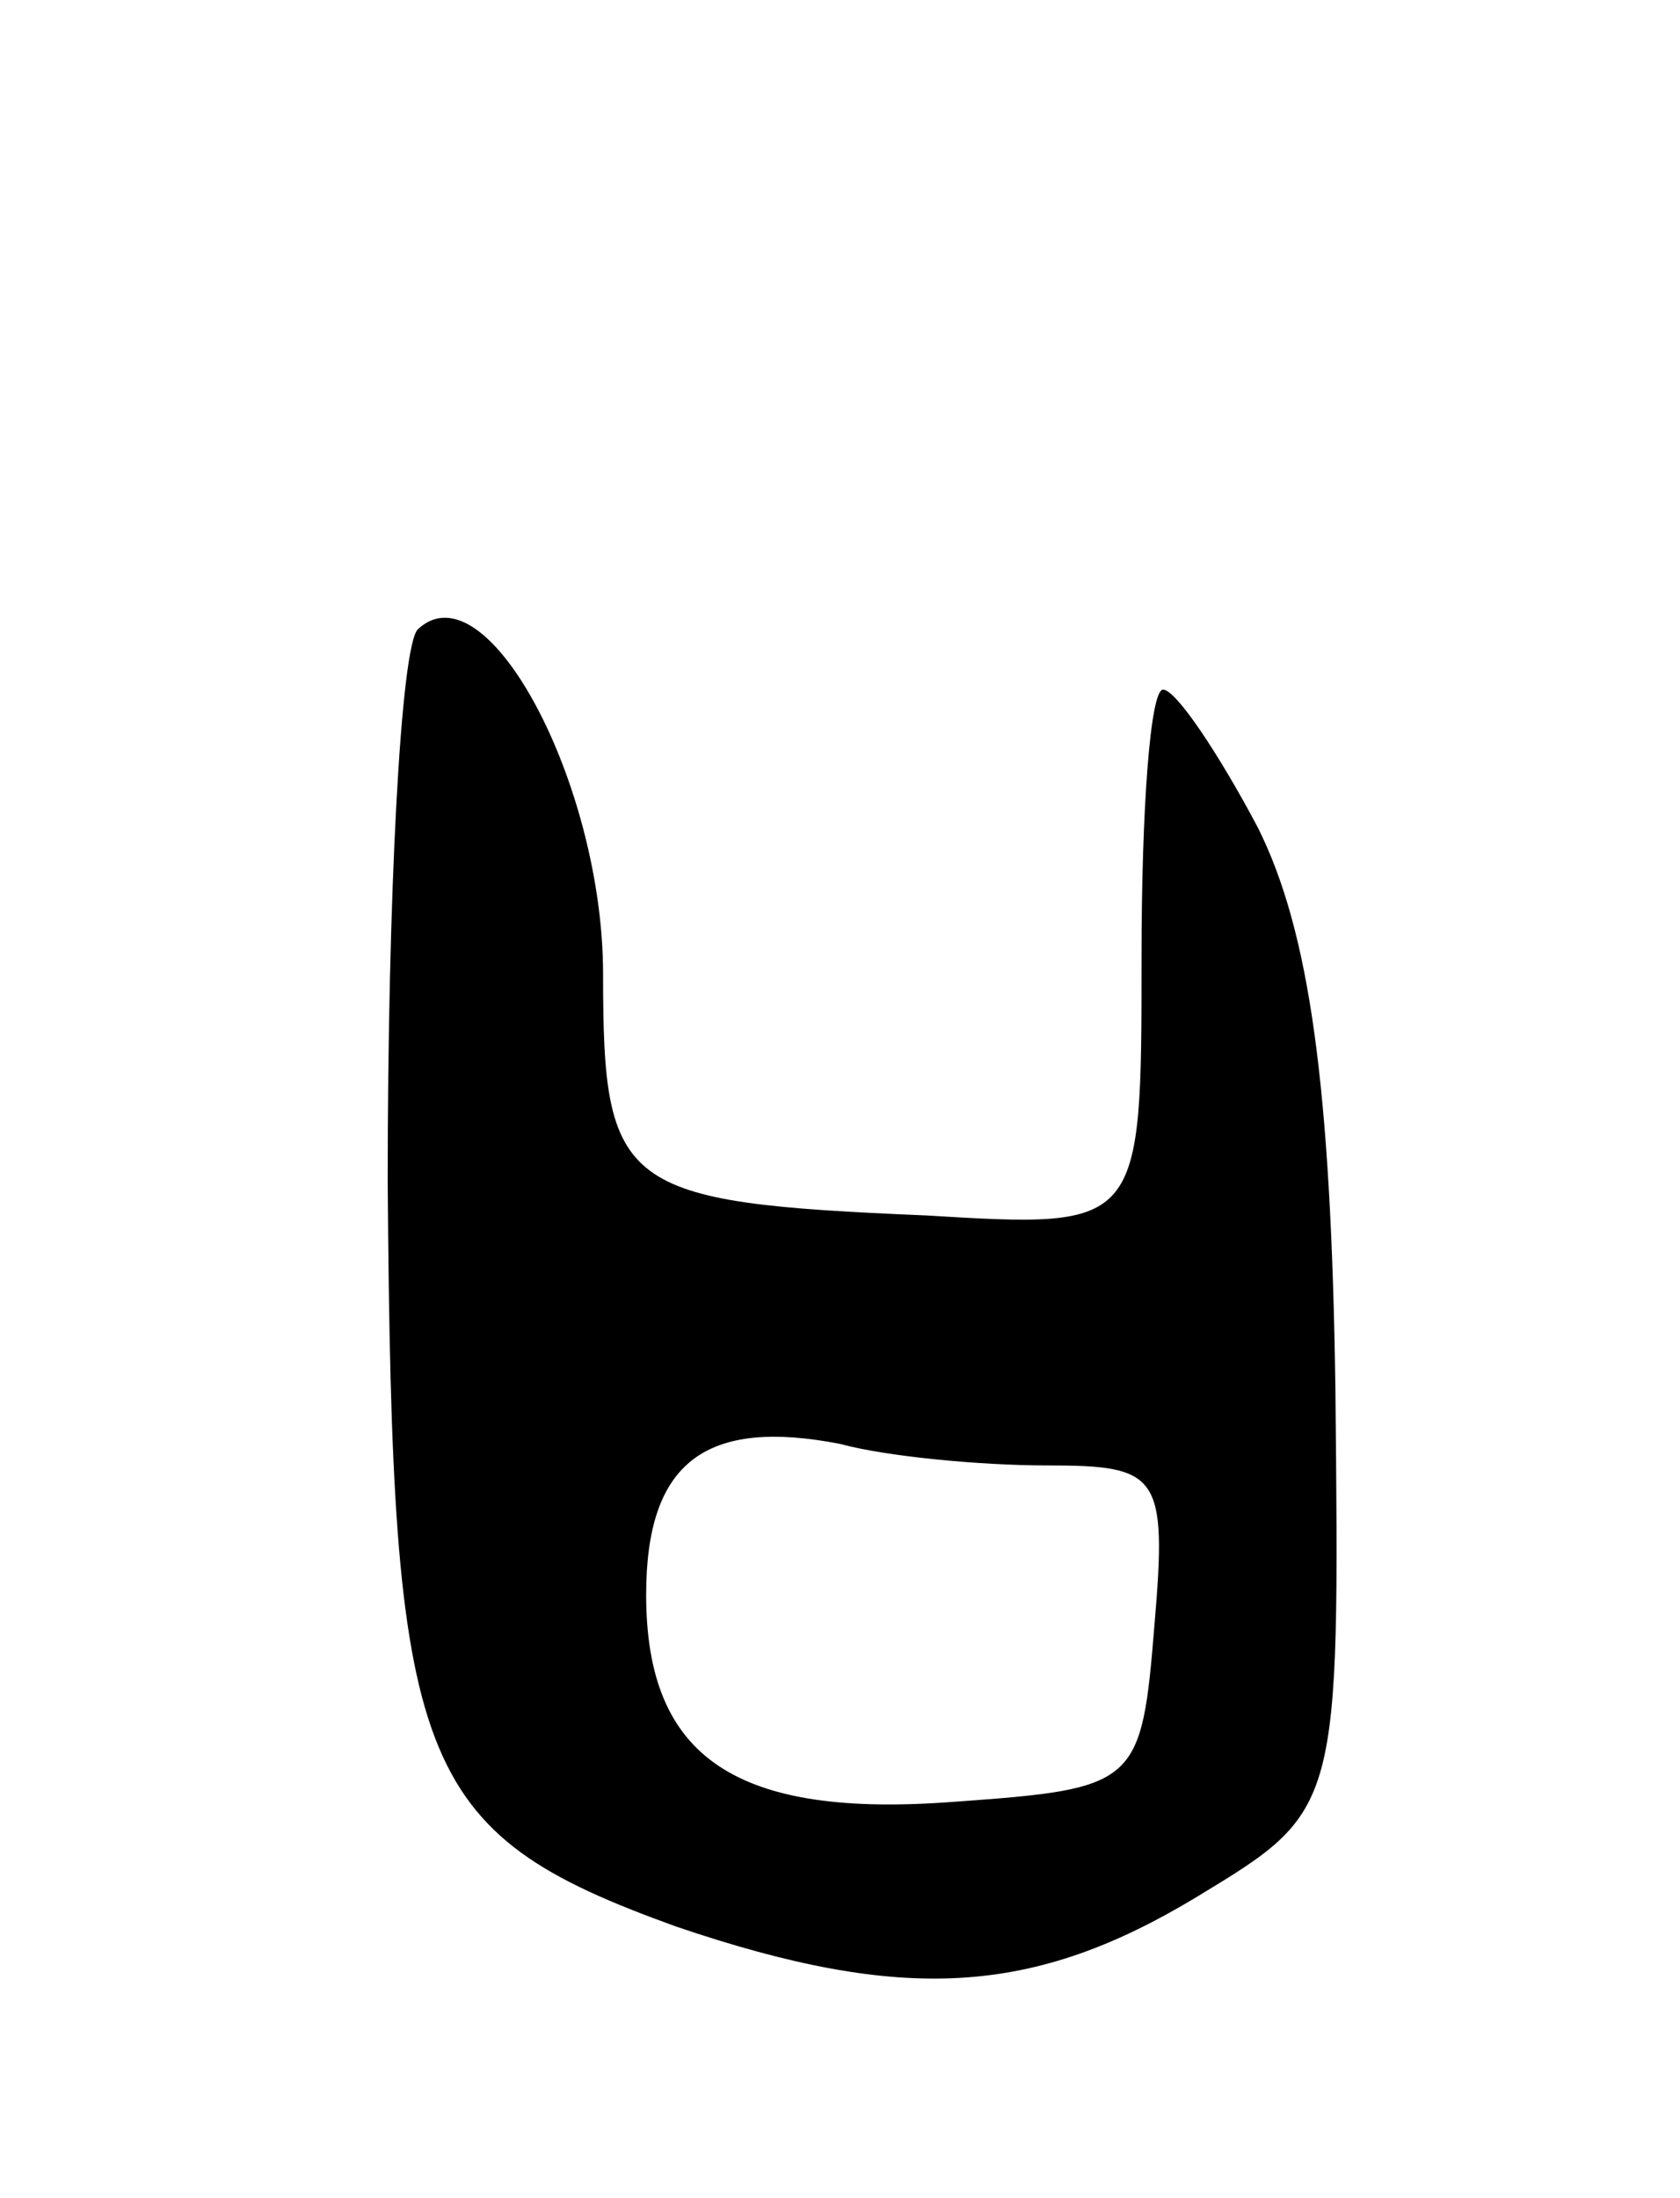 <svg version="1.0" xmlns="http://www.w3.org/2000/svg"
 width="39pt" height="51pt" viewBox="0 0 39 51"
 preserveAspectRatio="xMidYMid meet">
<g transform="translate(0,51) scale(0.1,-0.1)"
fill="#000000" stroke="none">
<path d="M97 364 c-4 -4 -7 -62 -7 -128 1 -136 6 -151 67 -173 53 -18 83 -16
121 7 33 20 33 20 32 118 -1 70 -6 106 -18 130 -9 17 -19 32 -22 32 -3 0 -5
-28 -5 -62 0 -63 0 -63 -50 -60 -71 3 -75 6 -75 56 0 44 -27 95 -43 80z m146
-194 c26 0 28 -2 25 -37 -3 -37 -4 -38 -46 -41 -51 -4 -72 10 -72 48 0 31 14
41 45 35 11 -3 33 -5 48 -5z"/>
</g>
</svg>
